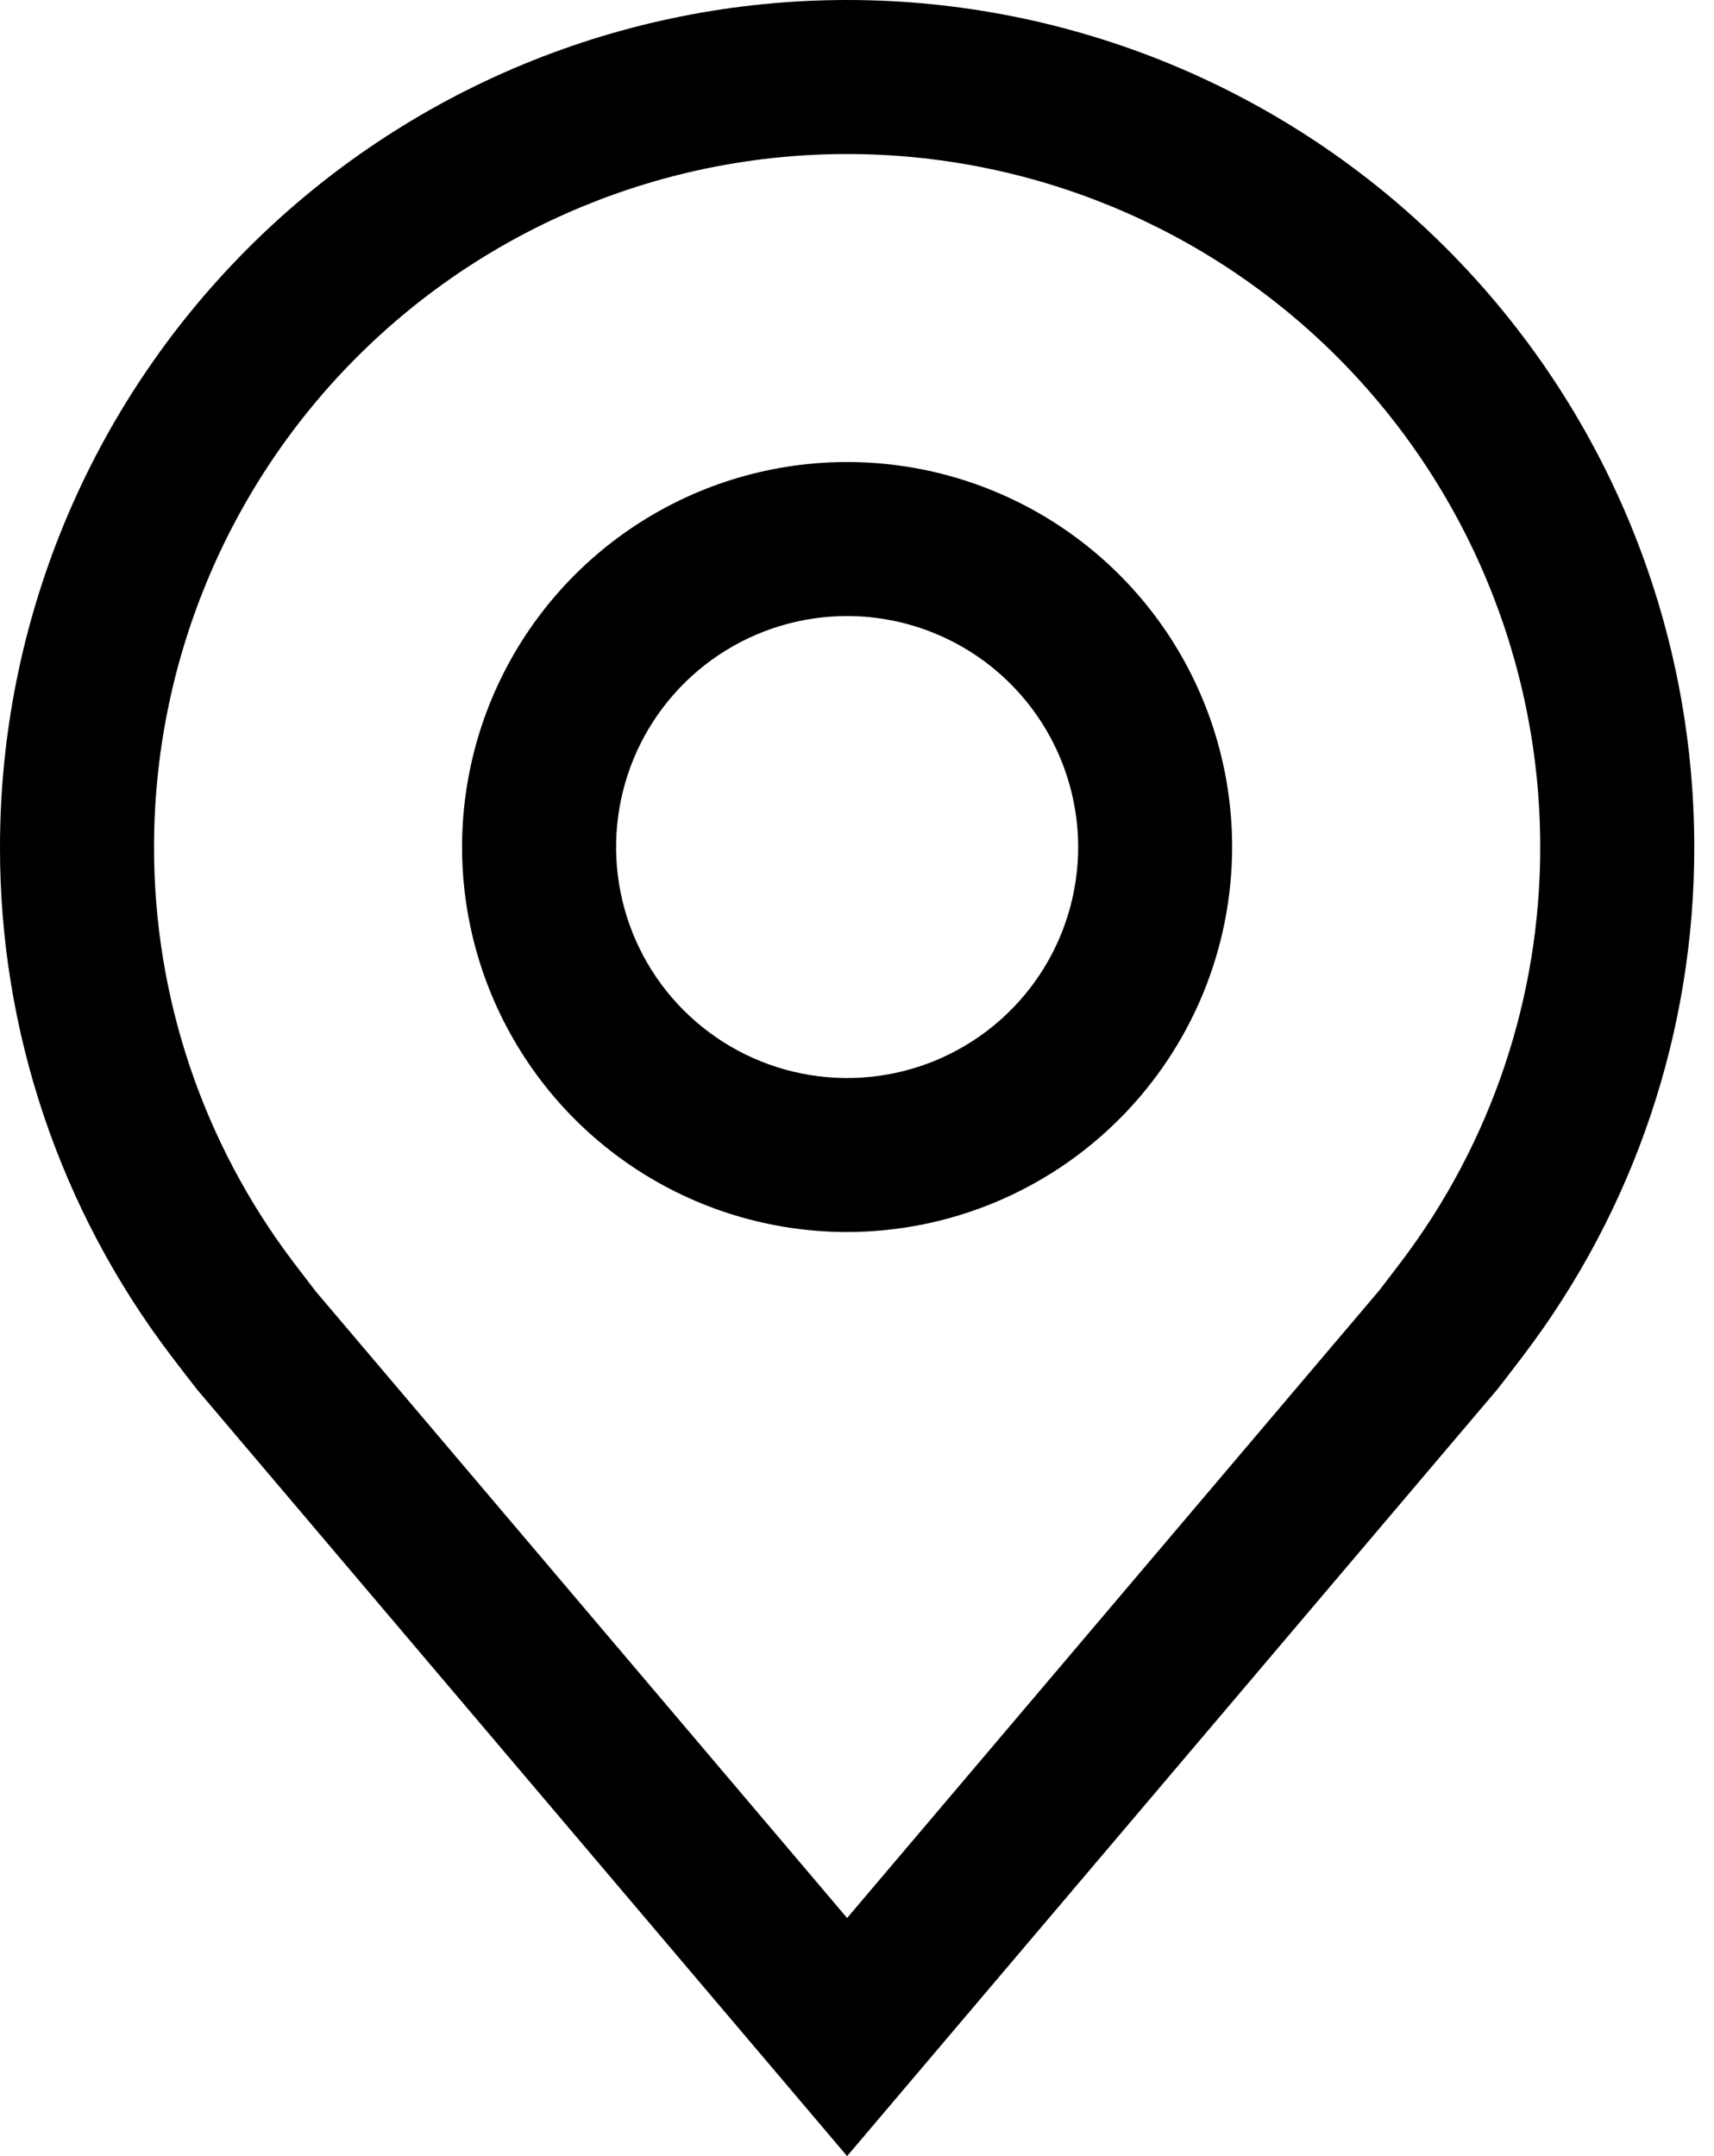 <svg xmlns="http://www.w3.org/2000/svg" width="31" height="39" fill="none" viewBox="0 0 31 39"><path fill="#000" d="M15.321 22.285C13.944 22.285 12.597 21.877 11.452 21.112C10.307 20.347 9.414 19.259 8.887 17.986C8.36 16.714 8.222 15.313 8.491 13.963C8.759 12.612 9.423 11.371 10.397 10.397C11.371 9.423 12.612 8.759 13.963 8.491C15.313 8.222 16.714 8.36 17.986 8.887C19.259 9.414 20.347 10.307 21.112 11.452C21.877 12.597 22.285 13.944 22.285 15.321C22.283 17.168 21.549 18.938 20.243 20.243C18.938 21.549 17.168 22.283 15.321 22.285V22.285ZM15.321 11.143C14.495 11.143 13.687 11.388 13 11.847C12.313 12.306 11.777 12.959 11.461 13.722C11.145 14.486 11.062 15.326 11.223 16.136C11.384 16.947 11.782 17.692 12.367 18.276C12.951 18.86 13.695 19.258 14.506 19.419C15.317 19.581 16.157 19.498 16.92 19.182C17.684 18.866 18.336 18.33 18.796 17.643C19.255 16.956 19.5 16.148 19.5 15.321C19.499 14.213 19.058 13.151 18.275 12.368C17.491 11.584 16.429 11.144 15.321 11.143V11.143Z"/><path fill="#000" d="M15.321 39L3.571 25.142C3.408 24.934 3.246 24.725 3.087 24.514C1.079 21.87 -0.005 18.641 1.63004e-05 15.321C1.63004e-05 11.258 1.614 7.361 4.488 4.488C7.361 1.614 11.258 0 15.321 0C19.385 0 23.282 1.614 26.155 4.488C29.029 7.361 30.643 11.258 30.643 15.321C30.648 18.639 29.564 21.867 27.558 24.51L27.556 24.514C27.556 24.514 27.138 25.063 27.076 25.137L15.321 39ZM5.31 22.836C5.312 22.836 5.636 23.265 5.709 23.357L15.321 34.693L24.946 23.341C25.007 23.265 25.333 22.833 25.335 22.832C26.974 20.672 27.86 18.033 27.857 15.321C27.857 11.997 26.536 8.808 24.186 6.457C21.835 4.106 18.646 2.786 15.321 2.786C11.997 2.786 8.808 4.106 6.457 6.457C4.106 8.808 2.786 11.997 2.786 15.321C2.783 18.035 3.67 20.675 5.311 22.836H5.31Z"/></svg>